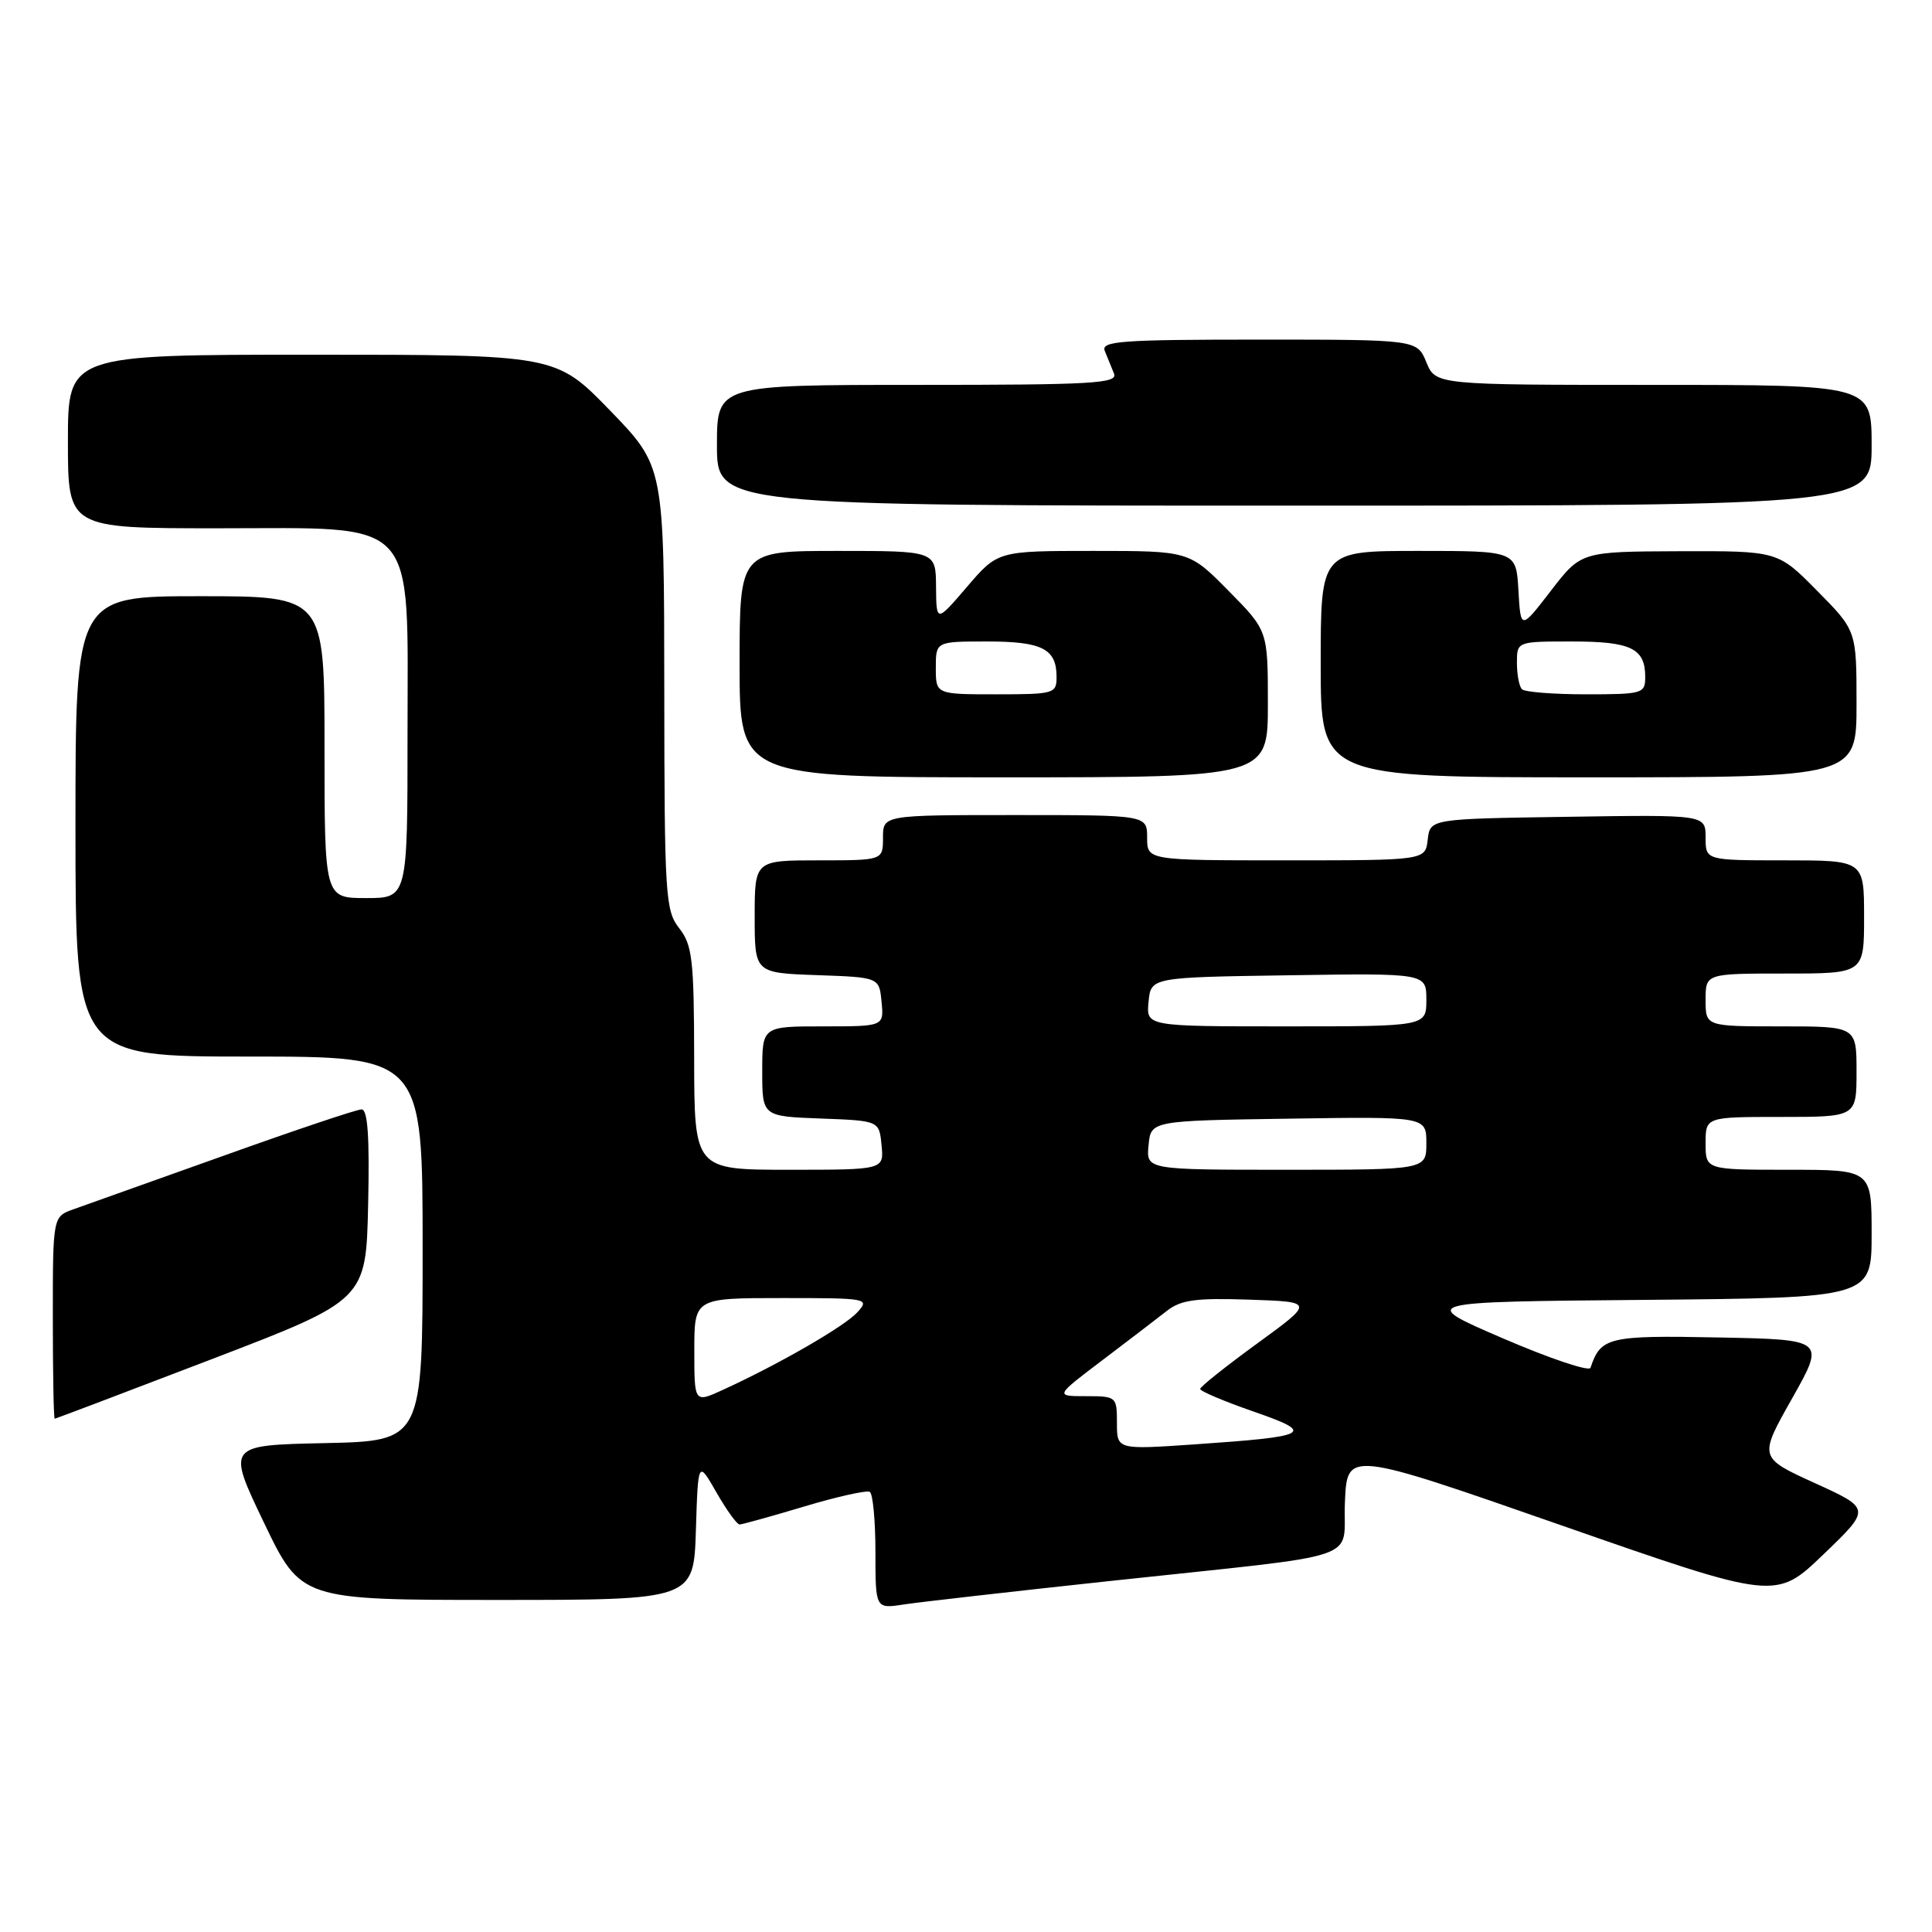<?xml version="1.0" encoding="UTF-8" standalone="no"?>
<!DOCTYPE svg PUBLIC "-//W3C//DTD SVG 1.1//EN" "http://www.w3.org/Graphics/SVG/1.1/DTD/svg11.dtd" >
<svg xmlns="http://www.w3.org/2000/svg" xmlns:xlink="http://www.w3.org/1999/xlink" version="1.1" viewBox="0 0 256 256">
 <g >
 <path fill="currentColor"
d=" M 147.00 209.50 C 181.72 205.76 177.86 207.06 178.21 199.02 C 178.50 192.21 178.50 192.21 206.90 202.12 C 235.30 212.03 235.30 212.03 241.61 205.97 C 247.92 199.91 247.92 199.91 240.48 196.52 C 233.04 193.13 233.04 193.13 237.45 185.32 C 241.86 177.50 241.86 177.50 227.69 177.22 C 213.10 176.93 212.11 177.17 210.75 181.24 C 210.58 181.77 205.37 180.02 199.17 177.35 C 187.91 172.50 187.91 172.50 217.96 172.24 C 248.00 171.97 248.00 171.97 248.00 163.49 C 248.00 155.00 248.00 155.00 237.00 155.00 C 226.00 155.00 226.00 155.00 226.00 151.50 C 226.00 148.00 226.00 148.00 236.00 148.00 C 246.00 148.00 246.00 148.00 246.00 142.00 C 246.00 136.00 246.00 136.00 236.00 136.00 C 226.00 136.00 226.00 136.00 226.00 132.50 C 226.00 129.00 226.00 129.00 236.50 129.00 C 247.00 129.00 247.00 129.00 247.00 121.50 C 247.00 114.00 247.00 114.00 236.50 114.00 C 226.00 114.00 226.00 114.00 226.00 110.98 C 226.00 107.95 226.00 107.95 207.75 108.23 C 189.50 108.50 189.50 108.50 189.18 111.25 C 188.87 114.00 188.87 114.00 170.43 114.00 C 152.00 114.00 152.00 114.00 152.00 111.00 C 152.00 108.00 152.00 108.00 134.50 108.00 C 117.00 108.00 117.00 108.00 117.00 111.00 C 117.00 114.00 117.00 114.00 108.50 114.00 C 100.00 114.00 100.00 114.00 100.00 121.46 C 100.00 128.92 100.00 128.92 108.25 129.21 C 116.50 129.50 116.50 129.50 116.81 132.75 C 117.13 136.00 117.13 136.00 109.06 136.00 C 101.00 136.00 101.00 136.00 101.00 141.96 C 101.00 147.92 101.00 147.92 108.75 148.21 C 116.50 148.50 116.50 148.50 116.81 151.75 C 117.13 155.00 117.13 155.00 104.56 155.00 C 92.00 155.00 92.00 155.00 91.98 140.25 C 91.96 127.15 91.74 125.22 90.00 123.00 C 88.16 120.65 88.04 118.74 88.02 91.14 C 88.00 61.79 88.00 61.79 80.83 54.39 C 73.66 47.00 73.66 47.00 41.33 47.00 C 9.00 47.00 9.00 47.00 9.00 58.50 C 9.00 70.00 9.00 70.00 28.81 70.00 C 55.72 70.00 54.00 68.13 54.00 97.30 C 54.00 119.00 54.00 119.00 48.50 119.00 C 43.00 119.00 43.00 119.00 43.00 99.00 C 43.00 79.00 43.00 79.00 26.50 79.00 C 10.00 79.00 10.00 79.00 10.00 109.50 C 10.00 140.00 10.00 140.00 33.00 140.00 C 56.00 140.00 56.00 140.00 56.00 165.47 C 56.00 190.94 56.00 190.94 43.03 191.22 C 30.06 191.50 30.06 191.50 34.97 201.75 C 39.89 212.00 39.89 212.00 65.91 212.00 C 91.92 212.00 91.92 212.00 92.21 202.75 C 92.50 193.50 92.50 193.50 94.93 197.75 C 96.27 200.09 97.65 202.00 97.99 202.00 C 98.33 202.00 102.19 200.93 106.56 199.62 C 110.93 198.31 114.84 197.44 115.25 197.68 C 115.66 197.92 116.00 201.51 116.00 205.65 C 116.00 213.18 116.00 213.18 119.75 212.60 C 121.81 212.29 134.07 210.89 147.00 209.50 Z  M 28.00 180.12 C 48.50 172.26 48.50 172.26 48.78 159.63 C 48.98 150.64 48.73 147.00 47.91 147.00 C 47.28 147.00 39.06 149.76 29.63 153.14 C 20.21 156.51 11.26 159.70 9.75 160.23 C 7.00 161.20 7.00 161.20 7.00 174.60 C 7.00 181.97 7.11 187.99 7.25 187.99 C 7.39 187.98 16.72 184.44 28.00 180.12 Z  M 168.00 93.28 C 168.00 83.56 168.00 83.56 162.78 78.28 C 157.57 73.00 157.57 73.00 144.89 73.00 C 132.21 73.00 132.21 73.00 128.14 77.75 C 124.07 82.50 124.07 82.50 124.03 77.75 C 124.00 73.00 124.00 73.00 111.00 73.00 C 98.00 73.00 98.00 73.00 98.00 88.00 C 98.00 103.00 98.00 103.00 133.00 103.00 C 168.00 103.00 168.00 103.00 168.00 93.28 Z  M 246.00 93.28 C 246.00 83.56 246.00 83.56 240.78 78.28 C 235.57 73.00 235.57 73.00 222.53 73.04 C 209.50 73.09 209.50 73.09 205.50 78.28 C 201.50 83.47 201.50 83.47 201.20 78.24 C 200.90 73.00 200.90 73.00 187.95 73.00 C 175.00 73.00 175.00 73.00 175.00 88.00 C 175.00 103.00 175.00 103.00 210.50 103.00 C 246.00 103.00 246.00 103.00 246.00 93.28 Z  M 248.00 59.00 C 248.00 51.00 248.00 51.00 219.12 51.00 C 190.24 51.00 190.24 51.00 189.00 48.00 C 187.76 45.00 187.76 45.00 166.77 45.00 C 148.51 45.00 145.86 45.20 146.39 46.50 C 146.73 47.33 147.27 48.67 147.61 49.50 C 148.14 50.81 144.86 51.00 121.61 51.00 C 95.00 51.00 95.00 51.00 95.00 59.00 C 95.00 67.00 95.00 67.00 171.50 67.00 C 248.00 67.00 248.00 67.00 248.00 59.00 Z  M 148.00 188.55 C 148.00 185.06 147.93 185.00 143.89 185.00 C 139.78 185.00 139.78 185.00 146.05 180.25 C 149.50 177.64 153.35 174.69 154.60 173.71 C 156.47 172.24 158.44 171.97 165.52 172.21 C 174.16 172.50 174.16 172.50 166.61 178.00 C 162.45 181.03 159.04 183.74 159.03 184.04 C 159.01 184.33 162.17 185.67 166.05 187.02 C 174.42 189.92 173.68 190.33 158.25 191.39 C 148.00 192.09 148.00 192.09 148.00 188.55 Z  M 92.00 178.95 C 92.00 172.00 92.00 172.00 103.65 172.00 C 115.02 172.00 115.27 172.05 113.60 173.89 C 111.92 175.74 103.21 180.77 95.75 184.18 C 92.00 185.90 92.00 185.90 92.00 178.95 Z  M 152.19 151.75 C 152.50 148.50 152.50 148.50 170.75 148.23 C 189.00 147.95 189.00 147.95 189.00 151.48 C 189.00 155.00 189.00 155.00 170.44 155.00 C 151.87 155.00 151.87 155.00 152.19 151.75 Z  M 152.19 132.75 C 152.50 129.50 152.50 129.50 170.75 129.23 C 189.00 128.95 189.00 128.95 189.00 132.48 C 189.00 136.00 189.00 136.00 170.44 136.00 C 151.87 136.00 151.87 136.00 152.19 132.75 Z  M 124.00 88.50 C 124.00 85.00 124.00 85.00 130.80 85.00 C 138.10 85.00 140.00 85.97 140.00 89.70 C 140.00 91.91 139.68 92.00 132.00 92.00 C 124.00 92.00 124.00 92.00 124.00 88.50 Z  M 201.67 91.33 C 201.30 90.97 201.00 89.39 201.00 87.83 C 201.00 85.00 201.00 85.00 208.30 85.00 C 216.12 85.00 218.00 85.91 218.00 89.70 C 218.00 91.90 217.67 92.00 210.17 92.00 C 205.86 92.00 202.03 91.70 201.67 91.33 Z "/>
</g>
</svg>